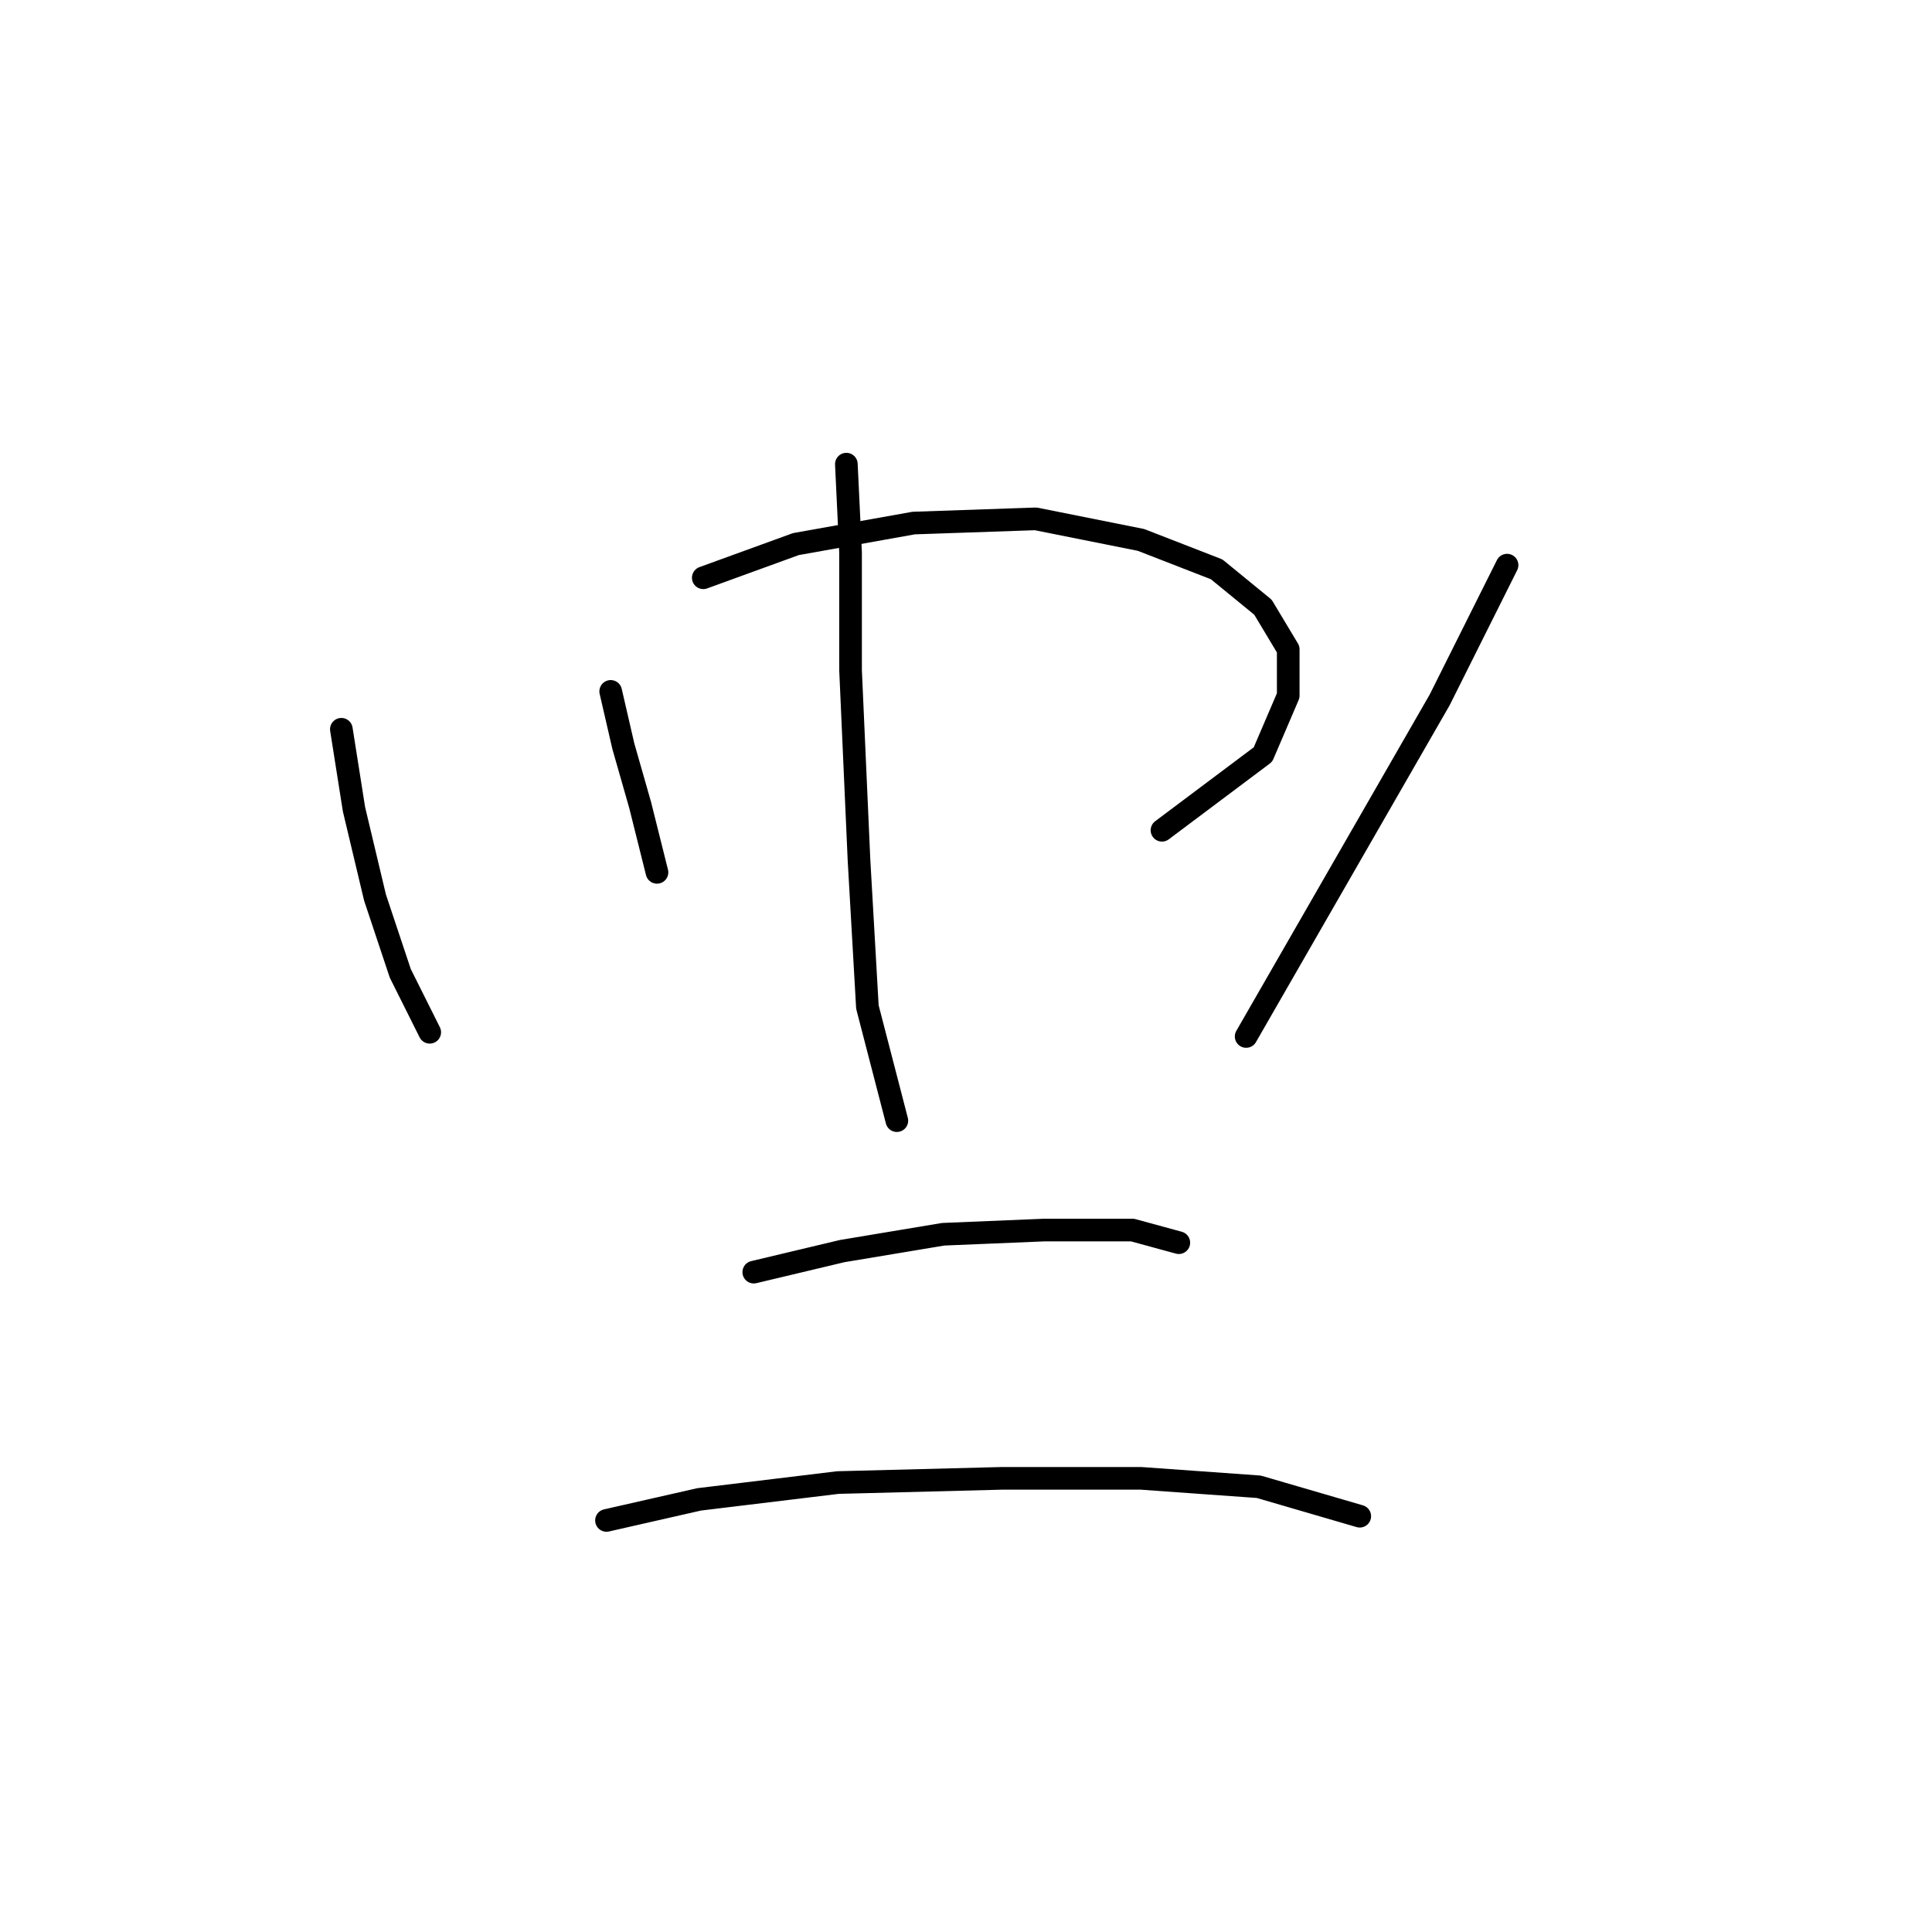 <?xml version="1.0" standalone="no"?>
    <svg width="256" height="256" xmlns="http://www.w3.org/2000/svg" version="1.1">
    <polyline stroke="black" stroke-width="3" stroke-linecap="round" fill="transparent" stroke-linejoin="round" points="45.232 96.632 46.905 107.227 49.693 118.937 53.039 128.974 56.942 136.781 56.942 136.781 " />
        <polyline stroke="black" stroke-width="3" stroke-linecap="round" fill="transparent" stroke-linejoin="round" points="80.92 91.613 82.593 98.862 84.823 106.669 87.054 115.591 87.054 115.591 " />
        <polyline stroke="black" stroke-width="3" stroke-linecap="round" fill="transparent" stroke-linejoin="round" points="93.188 76.558 105.455 72.097 121.069 69.308 137.24 68.751 151.18 71.539 161.217 75.442 167.351 80.461 170.697 86.037 170.697 92.171 167.351 99.978 153.968 110.015 153.968 110.015 " />
        <polyline stroke="black" stroke-width="3" stroke-linecap="round" fill="transparent" stroke-linejoin="round" points="112.147 61.502 112.704 73.212 112.704 88.825 113.82 113.918 114.935 133.435 118.838 148.491 118.838 148.491 " />
        <polyline stroke="black" stroke-width="3" stroke-linecap="round" fill="transparent" stroke-linejoin="round" points="199.693 74.885 190.771 92.729 165.121 137.338 165.121 137.338 " />
        <polyline stroke="black" stroke-width="3" stroke-linecap="round" fill="transparent" stroke-linejoin="round" points="99.879 168.565 111.589 165.777 124.972 163.546 138.355 162.989 150.065 162.989 156.199 164.662 156.199 164.662 " />
        <polyline stroke="black" stroke-width="3" stroke-linecap="round" fill="transparent" stroke-linejoin="round" points="80.362 201.465 92.63 198.676 111.031 196.446 132.779 195.888 151.18 195.888 166.794 197.004 180.176 200.907 180.176 200.907 " />
        </svg>